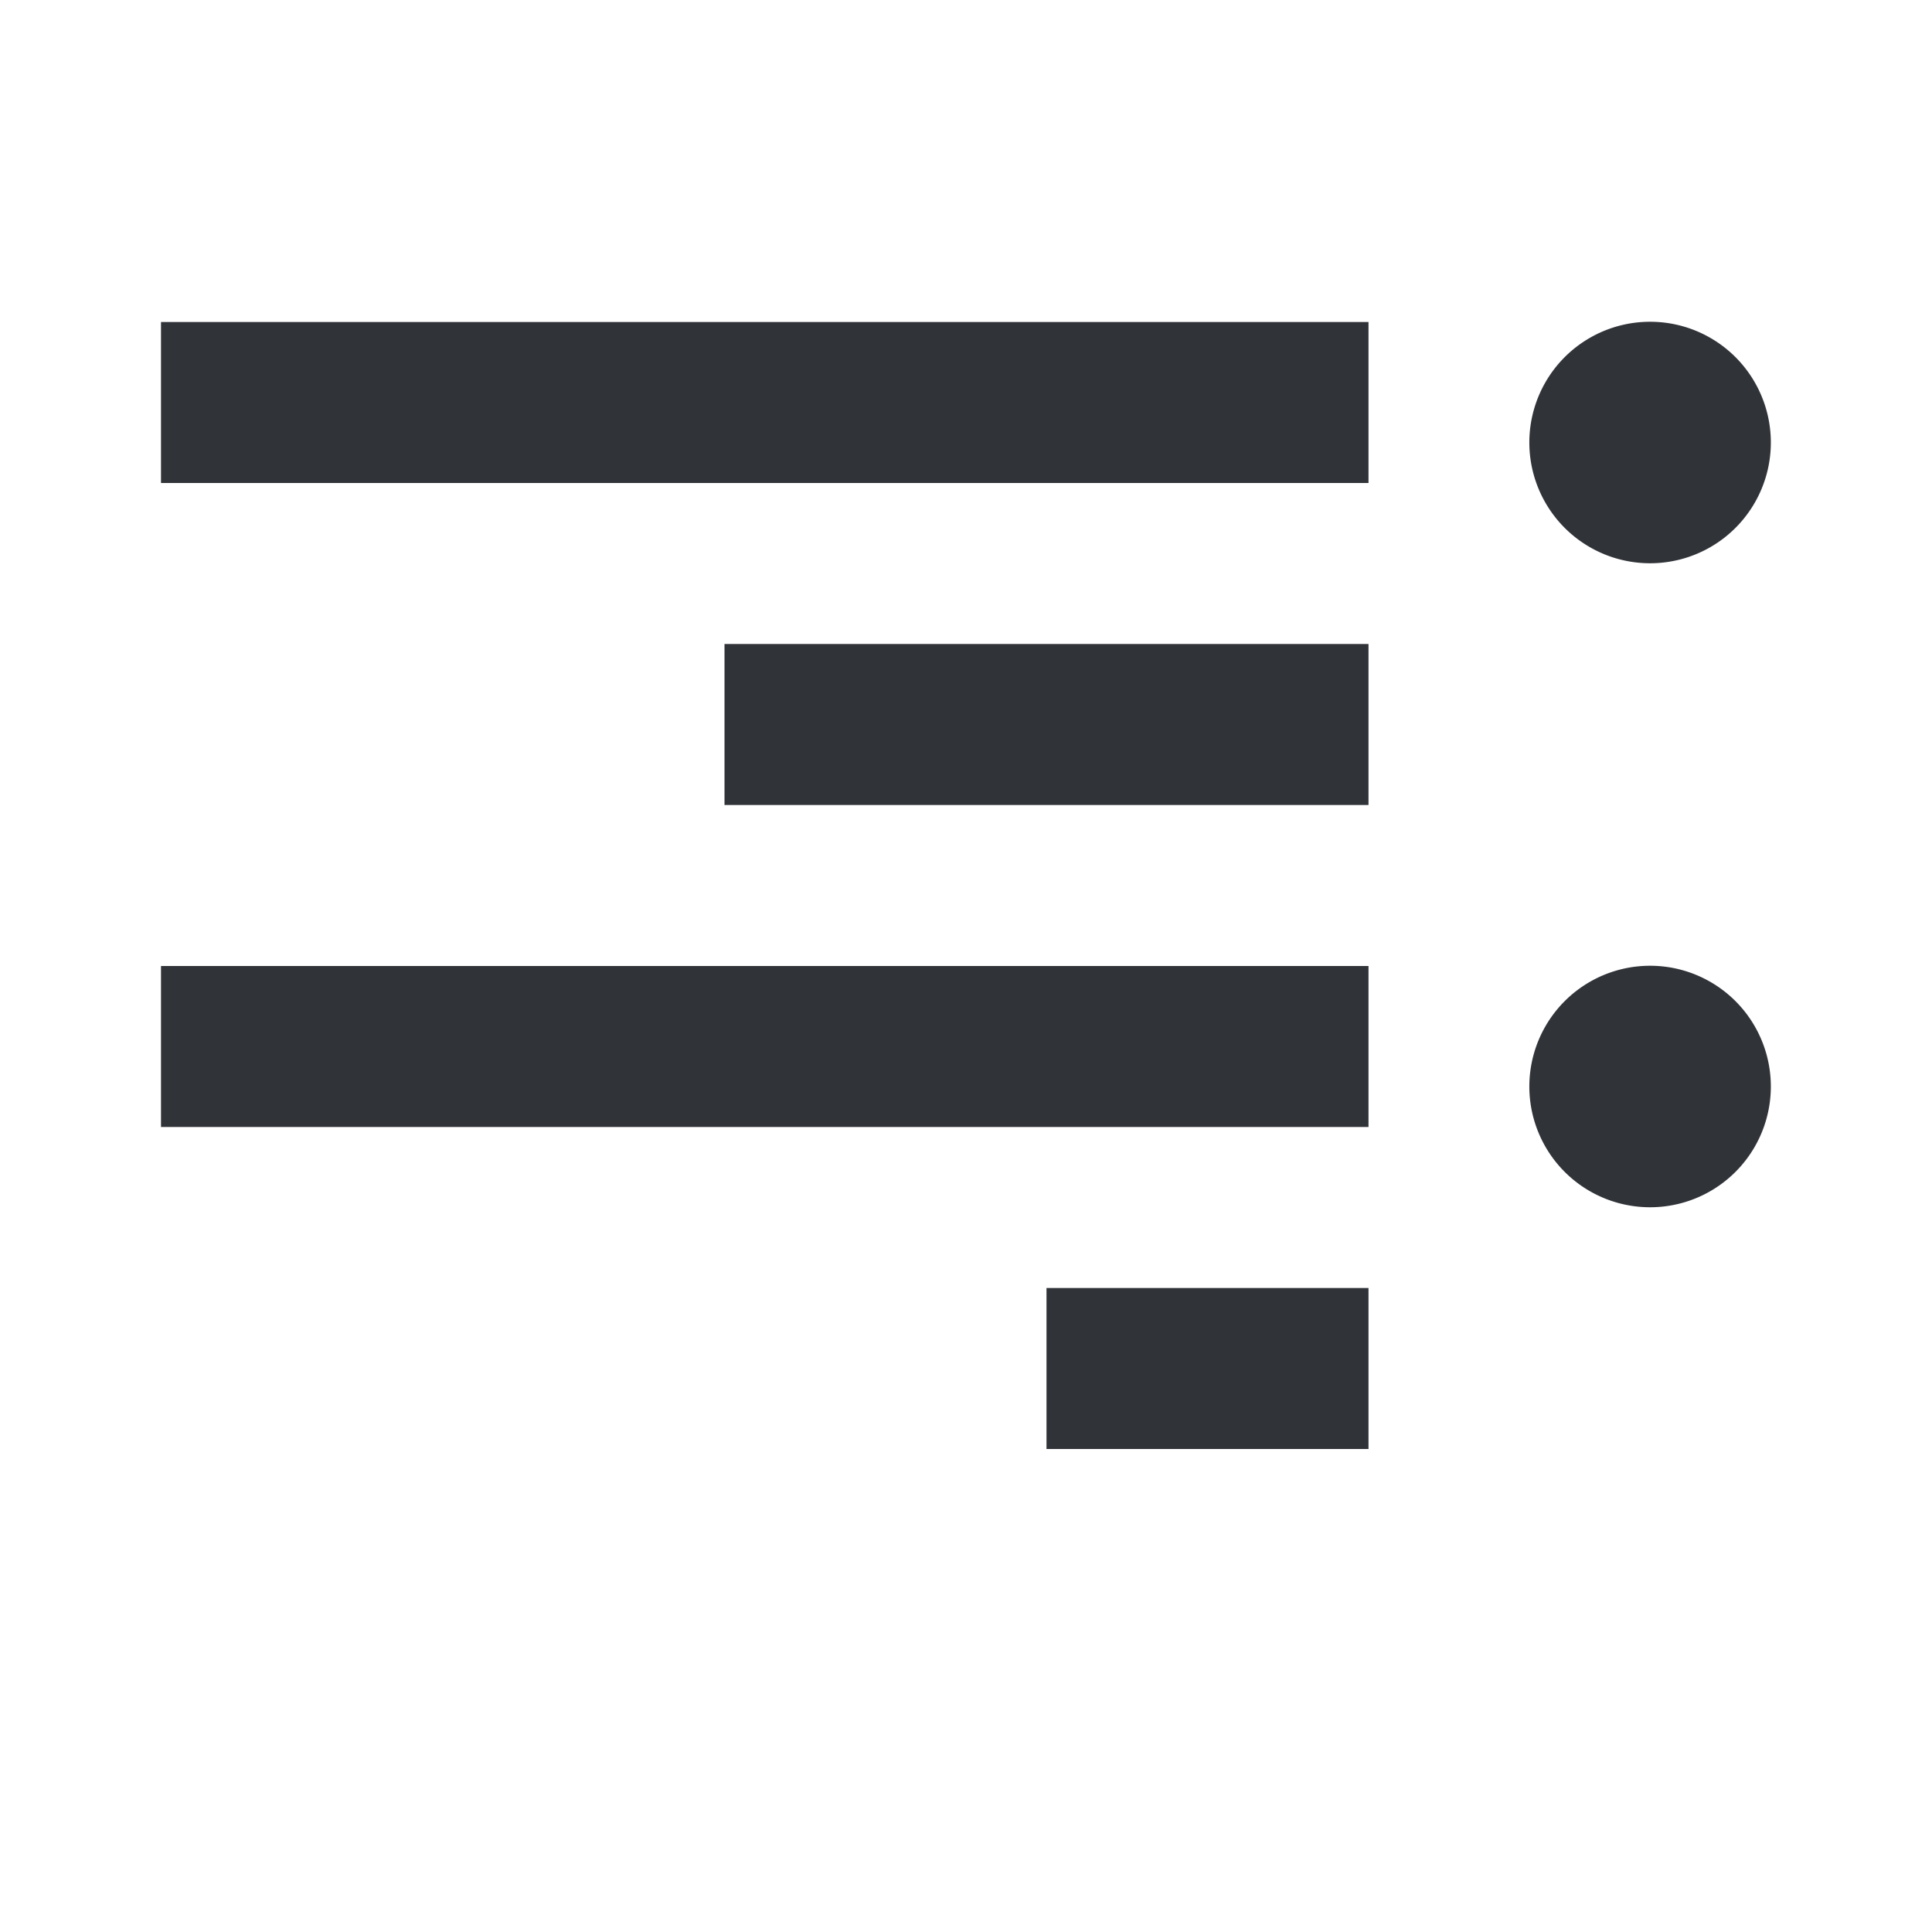 <?xml version='1.0'?><svg height='24' version='1.1' width='24' xmlns='http://www.w3.org/2000/svg'><g transform='translate(-616,-171)'><rect height='2' style='fill:#303338;stroke-width:1' transform='scale(-1,1)' width='15' x='-633' y='183'/><rect height='2' style='fill:#303338;stroke-width:1' transform='scale(-1,1)' width='15' x='-633' y='175'/><rect height='2' style='fill:#303338;stroke-width:1' transform='scale(-1,1)' width='8' x='-633' y='179'/><path d='m 503,-513 a 1,1 0 1 1 -2,0 1,1 0 1 1 2,0 z' style='fill:#303338' transform='matrix(-1.5,0,0,1.5,1389.498,953.997)'/><path d='m 503,-513 a 1,1 0 1 1 -2,0 1,1 0 1 1 2,0 z' style='fill:#303338' transform='matrix(-1.5,0,0,1.5,1389.498,945.997)'/><rect height='2' style='fill:#303338;stroke-width:1' transform='scale(-1,1)' width='4' x='-633' y='187'/></g></svg>